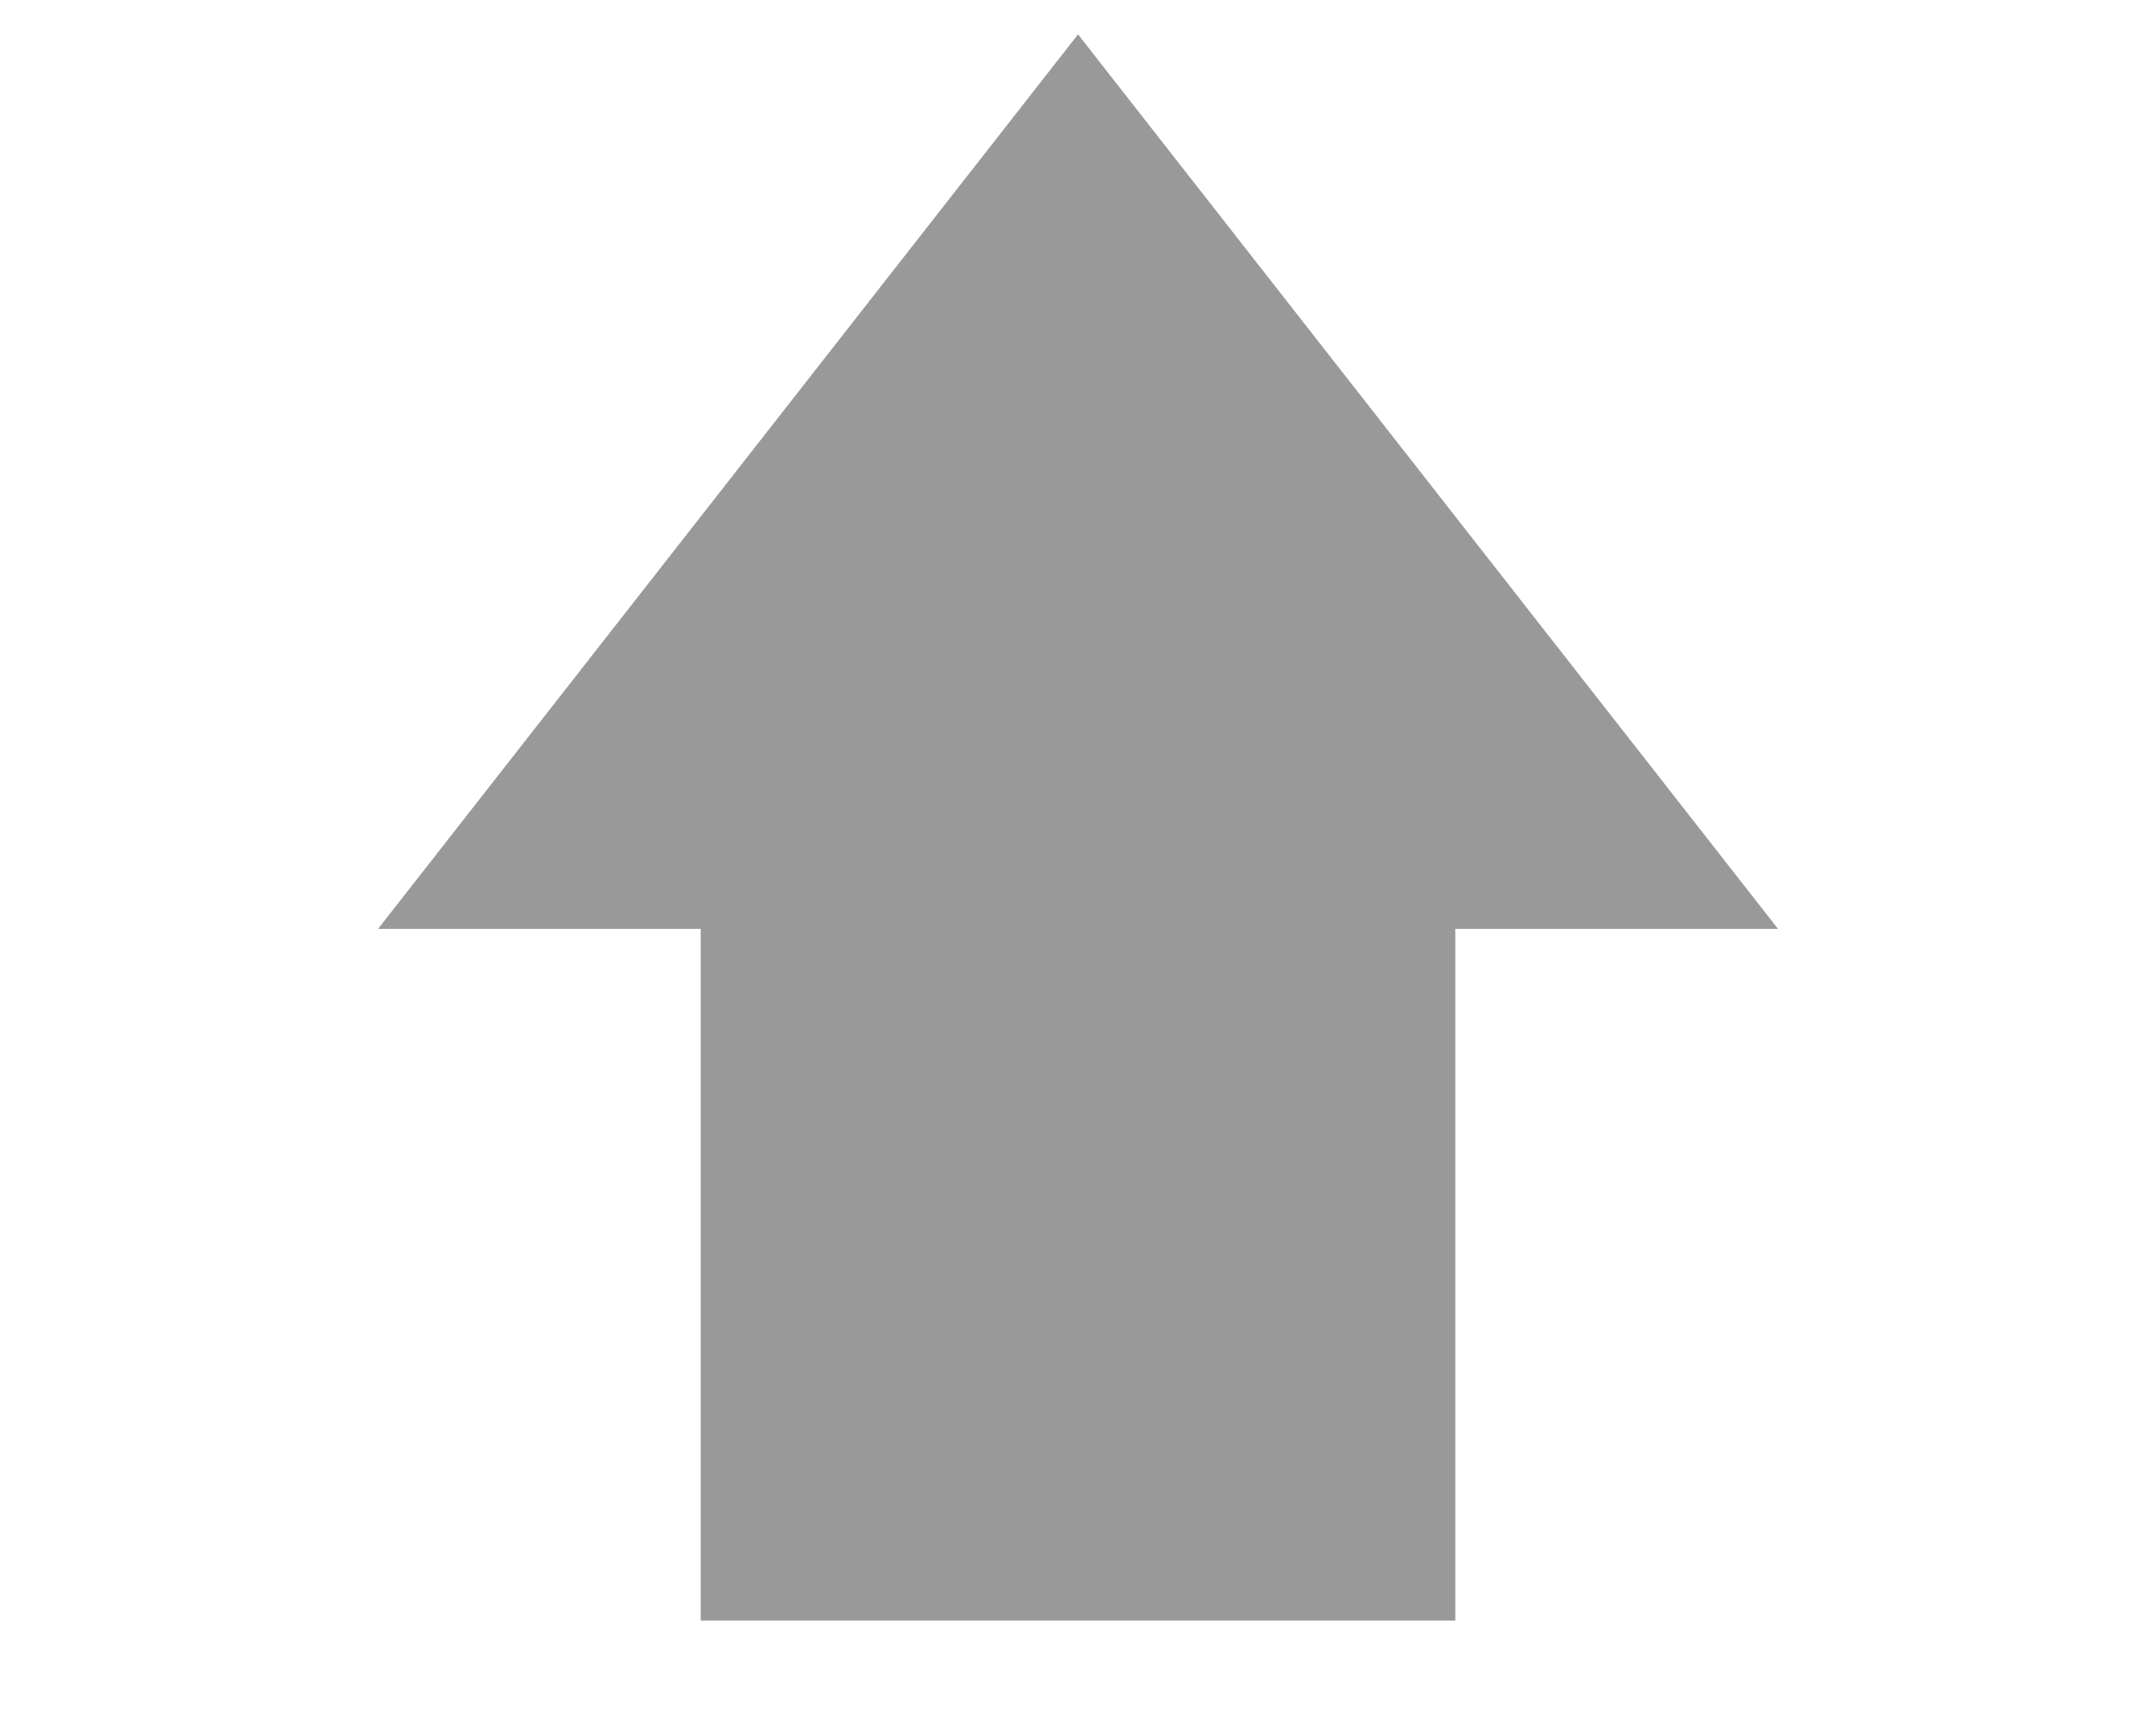 <svg width="50" height="40" xmlns="http://www.w3.org/2000/svg">
 <!-- Created with Method Draw - http://github.com/duopixel/Method-Draw/ -->
 <g>
  <title>background</title>
  <rect fill="none" id="canvas_background" height="42" width="52" y="-1" x="-1"/>
  <g display="none" overflow="visible" y="0" x="0" height="100%" width="100%" id="canvasGrid">
   <rect fill="url(#gridpattern)" stroke-width="0" y="0" x="0" height="100%" width="100%"/>
  </g>
 </g>
 <g>
  <title>Layer 1</title>
  <rect id="svg_1" height="15" width="16" y="21.827" x="17" stroke-width="1.5" stroke="#999999" fill="#999999"/>
  <path id="svg_2" d="m10.307,20.789l14.694,-18.775l14.694,18.775l-29.388,0z" stroke-width="1.5" stroke="#999999" fill="#999999"/>
 </g>
</svg>